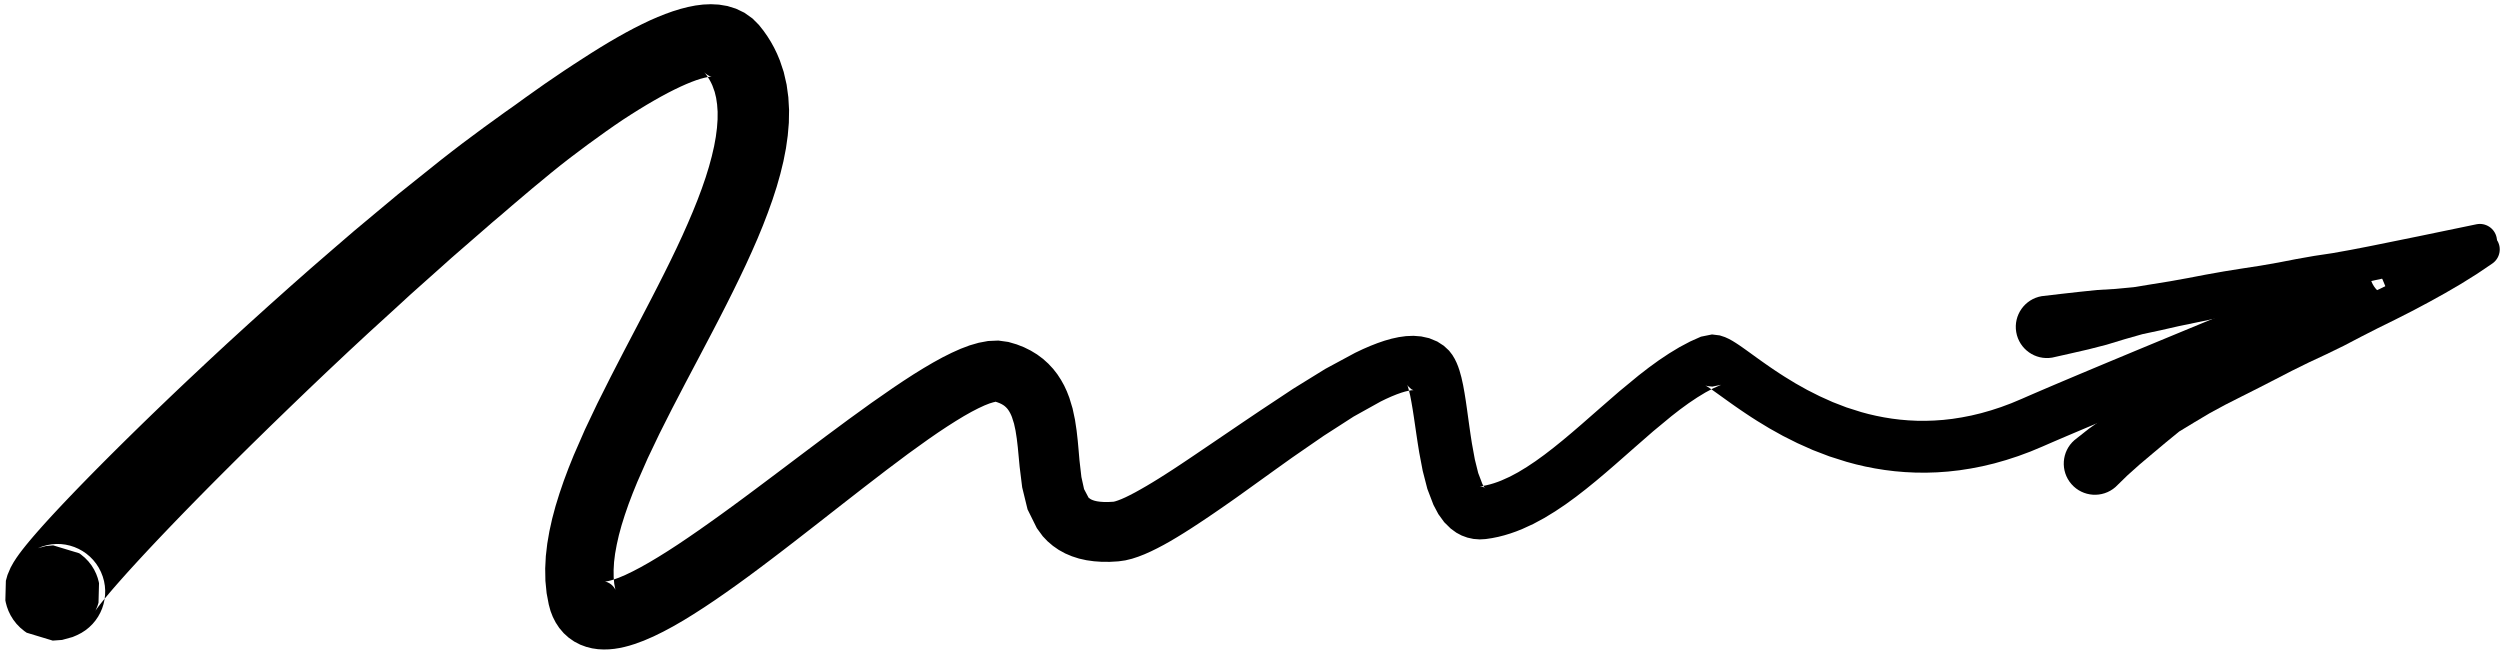 <?xml version="1.0" encoding="UTF-8"?>
<svg width="219px" height="57px" viewBox="0 0 219 57" version="1.1" xmlns="http://www.w3.org/2000/svg" xmlns:xlink="http://www.w3.org/1999/xlink">
    <title>221</title>
    <g id="Page-1" stroke="none" stroke-width="1" fill="none" fill-rule="evenodd">
        <g id="221" transform="translate(0.469, 0.369)" fill="currentColor">
            <path d="M2.852,47.653 L2.9,47.641 L3.553,47.465 L4.188,47.405 L6.469,48.096 L6.468,48.095 L6.466,48.094 L6.464,48.092 L6.46,48.09 L6.456,48.087 L6.451,48.084 L6.445,48.08 L6.619,48.202 L6.961,48.485 L7.275,48.809 L7.55,49.162 L7.778,49.531 L7.957,49.901 L8.089,50.259 L8.18,50.596 L8.211,50.751 L8.21,50.742 L8.208,50.736 L8.207,50.73 L8.206,50.725 L8.206,50.722 L8.205,50.72 L8.205,50.718 L8.16,52.43 L8.069,52.72 L7.917,53.081 L7.855,53.191 L7.881,53.148 L7.966,53.021 L8.103,52.832 L8.29,52.587 L8.517,52.3 L8.782,51.975 L9.085,51.613 L9.421,51.219 L9.789,50.796 L10.19,50.342 L10.619,49.861 L11.077,49.356 L11.564,48.824 L12.076,48.27 L12.614,47.693 L13.177,47.094 L13.764,46.476 L14.373,45.838 L15.005,45.181 L15.657,44.508 L16.33,43.818 L17.023,43.112 L17.733,42.392 L18.462,41.658 L19.208,40.911 L19.969,40.153 L20.745,39.383 L21.534,38.604 L22.347,37.809 L23.156,37.016 L23.991,36.207 L24.825,35.399 L25.679,34.577 L26.534,33.755 L27.405,32.926 L28.276,32.098 L29.162,31.265 L30.047,30.432 L30.944,29.599 L31.838,28.77 L32.742,27.945 L33.658,27.11 L34.573,26.273 L35.466,25.451 L36.363,24.65 L37.282,23.831 L38.2,23.012 L39.094,22.211 L39.976,21.444 L40.882,20.657 L41.788,19.87 L42.676,19.097 L43.55,18.358 L44.422,17.607 L45.277,16.882 L46.132,16.158 L46.969,15.467 L47.806,14.775 L48.625,14.116 L49.45,13.472 L50.252,12.87 L51.044,12.276 L52.609,11.147 L53.345,10.632 L54.074,10.136 L54.79,9.673 L55.487,9.235 L56.159,8.826 L56.808,8.446 L57.434,8.093 L58.029,7.773 L58.598,7.484 L59.136,7.226 L59.635,7.003 L60.1,6.812 L60.525,6.654 L60.898,6.534 L61.225,6.446 L61.496,6.388 L61.69,6.36 L61.82,6.352 L61.871,6.351 L61.821,6.34 L61.71,6.305 L61.548,6.223 L61.345,6.077 L61.227,5.964 L61.351,6.12 L61.495,6.319 L61.63,6.529 L61.754,6.744 L61.862,6.959 L61.936,7.12 L62.137,7.678 L62.263,8.198 L62.349,8.782 L62.395,9.417 L62.391,10.095 L62.337,10.835 L62.236,11.622 L62.086,12.447 L61.884,13.32 L61.638,14.229 L61.348,15.167 L61.012,16.141 L60.637,17.141 L60.226,18.162 L59.78,19.209 L59.306,20.274 L58.804,21.354 L58.276,22.451 L57.727,23.559 L57.162,24.677 L56.584,25.804 L55.992,26.942 L55.397,28.085 L54.799,29.227 L54.196,30.38 L53.605,31.525 L53.01,32.679 L52.438,33.821 L51.859,34.974 L51.319,36.11 L50.773,37.259 L50.281,38.385 L49.792,39.504 L49.335,40.639 L48.916,41.758 L48.537,42.867 L48.196,43.97 L47.901,45.073 L47.659,46.165 L47.471,47.254 L47.345,48.347 L47.29,49.429 L47.308,50.509 L47.415,51.594 L47.603,52.587 L47.76,53.16 L47.959,53.674 L48.212,54.168 L48.526,54.645 L48.917,55.102 L49.355,55.497 L49.837,55.832 L50.363,56.104 L50.883,56.296 L51.4,56.426 L51.918,56.501 L52.406,56.526 L52.878,56.514 L53.344,56.47 L53.789,56.399 L54.224,56.306 L54.659,56.192 L55.129,56.045 L55.924,55.754 L56.776,55.385 L57.634,54.964 L58.504,54.497 L59.397,53.981 L60.305,53.422 L61.23,52.826 L62.176,52.193 L63.138,51.527 L64.114,50.834 L65.105,50.113 L66.106,49.369 L67.116,48.607 L68.134,47.83 L69.158,47.041 L70.182,46.245 L71.205,45.45 L72.227,44.65 L73.244,43.855 L74.249,43.073 L75.25,42.294 L76.23,41.541 L77.204,40.792 L78.145,40.087 L79.079,39.386 L79.967,38.747 L80.858,38.108 L81.693,37.531 L82.496,36.998 L83.258,36.513 L83.975,36.078 L84.636,35.705 L85.237,35.395 L85.771,35.147 L86.209,34.974 L86.547,34.871 L86.756,34.825 L86.773,34.818 L86.696,34.81 L86.883,34.866 L87.09,34.944 L87.268,35.029 L87.417,35.116 L87.533,35.199 L87.643,35.296 L87.746,35.402 L87.837,35.516 L87.931,35.658 L88.025,35.824 L88.112,36.007 L88.177,36.166 L88.36,36.745 L88.492,37.35 L88.6,38.047 L88.69,38.81 L88.767,39.627 L88.851,40.518 L89.074,42.323 L89.545,44.255 L90.358,45.897 L90.878,46.608 L91.301,47.051 L91.768,47.449 L92.282,47.805 L92.848,48.115 L93.438,48.364 L94.054,48.562 L94.704,48.707 L95.367,48.799 L96.049,48.846 L96.763,48.848 L97.507,48.805 L98.109,48.72 L98.694,48.577 L99.248,48.395 L99.794,48.182 L100.346,47.936 L100.902,47.663 L101.468,47.365 L102.049,47.039 L102.641,46.688 L103.246,46.316 L103.867,45.921 L104.5,45.508 L105.145,45.079 L105.804,44.633 L106.472,44.174 L107.149,43.703 L107.835,43.222 L108.526,42.727 L109.918,41.727 L111.325,40.715 L112.726,39.715 L114.121,38.751 L115.499,37.801 L116.815,36.955 L118.107,36.123 L119.278,35.471 L120.483,34.801 L120.947,34.575 L121.428,34.359 L121.875,34.178 L122.28,34.033 L122.629,33.928 L122.926,33.859 L123.157,33.822 L123.296,33.812 L123.359,33.814 L123.336,33.805 L123.223,33.755 L123.173,33.73 L122.918,33.499 L122.82,33.373 L122.791,33.325 L122.797,33.336 L122.823,33.396 L122.85,33.468 L122.961,33.847 L123.066,34.3 L123.172,34.855 L123.279,35.48 L123.385,36.165 L123.493,36.897 L123.604,37.661 L123.723,38.451 L123.856,39.275 L124.159,40.872 L124.567,42.458 L125.103,43.861 L125.532,44.669 L126.046,45.377 L126.618,45.939 L127.112,46.297 L127.578,46.544 L128.076,46.726 L128.602,46.841 L129.154,46.883 L129.673,46.853 L130.231,46.77 L130.777,46.66 L131.308,46.524 L131.832,46.365 L132.351,46.183 L132.894,45.966 L133.848,45.528 L134.817,45.005 L135.758,44.43 L136.678,43.813 L137.582,43.155 L138.469,42.467 L139.342,41.758 L140.205,41.031 L141.057,40.295 L141.895,39.559 L142.722,38.832 L143.546,38.113 L144.35,37.411 L145.15,36.749 L145.946,36.09 L146.711,35.495 L147.465,34.946 L148.204,34.451 L148.921,34.014 L149.608,33.648 L150.299,33.34 L149.529,33.498 L149.088,33.448 L148.926,33.398 L148.911,33.392 L148.984,33.432 L149.128,33.522 L149.319,33.647 L149.549,33.805 L149.816,33.994 L150.113,34.207 L150.44,34.442 L150.796,34.698 L151.176,34.969 L151.584,35.256 L152.017,35.555 L152.473,35.863 L152.955,36.181 L153.475,36.513 L154.54,37.159 L155.717,37.815 L156.983,38.45 L158.335,39.054 L159.783,39.609 L161.281,40.084 L162.108,40.307 L162.93,40.499 L163.768,40.663 L164.626,40.801 L165.509,40.91 L166.407,40.986 L167.323,41.03 L168.261,41.038 L169.214,41.008 L170.183,40.939 L171.172,40.828 L172.174,40.672 L173.189,40.474 L174.223,40.227 L175.267,39.93 L176.323,39.586 L177.395,39.188 L178.448,38.748 L178.931,38.537 L179.441,38.316 L180.003,38.075 L180.609,37.816 L181.261,37.54 L181.955,37.246 L182.684,36.939 L183.45,36.618 L184.249,36.283 L185.076,35.938 L185.93,35.582 L186.807,35.217 L188.621,34.465 L189.558,34.077 L190.496,33.689 L191.453,33.294 L192.41,32.899 L193.374,32.502 L194.338,32.105 L195.299,31.71 L196.26,31.314 L197.205,30.927 L198.15,30.539 L199.99,29.784 L201.754,29.061 L203.415,28.38 L204.205,28.057 L204.961,27.747 L205.68,27.453 L206.363,27.174 L207.003,26.912 L207.598,26.669 L208.149,26.443 L208.648,26.239 L209.093,26.056 L209.486,25.895 L209.82,25.758 L210.091,25.647 L210.304,25.559 L210.448,25.499 L210.466,25.492 L210.467,25.491 L210.469,25.49 L210.472,25.489 L210.477,25.487 L210.482,25.485 L210.488,25.482 L210.496,25.479 L210.507,25.474 L210.52,25.469 L210.534,25.463 L210.55,25.456 L210.571,25.446 L210.604,25.431 L210.671,25.399 L210.921,25.251 L211.737,24.273 L211.737,24.273 L211.737,24.273 L211.737,24.273 L211.737,24.273 L211.737,24.273 L211.737,24.272 L207.535,22.428 L207.535,22.43 L211.737,24.274 L211.737,24.274 L211.737,24.274 L211.737,24.274 L211.737,24.274 L211.737,24.274 L211.737,24.274 L211.737,24.274 L211.737,24.274 L211.737,24.274 L211.737,24.274 L211.737,24.273 L211.737,24.273 L211.737,24.273 L211.737,24.273 L210.452,21.207 L209.182,21.102 L208.999,21.147 L208.928,21.169 L208.889,21.182 L208.865,21.19 L208.847,21.196 L208.834,21.201 L208.823,21.205 L208.814,21.209 L208.805,21.212 L208.798,21.215 L208.79,21.218 L208.783,21.22 L208.776,21.223 L208.77,21.226 L208.764,21.228 L208.759,21.23 L208.755,21.231 L208.751,21.233 L208.748,21.234 L208.744,21.235 L208.741,21.237 L208.739,21.238 L208.736,21.239 L208.734,21.239 L208.732,21.24 L208.731,21.241 L208.73,21.241 L208.729,21.241 L208.728,21.242 L208.728,21.242 L208.712,21.248 L208.554,21.311 C207.377,21.779 206.802,23.113 207.27,24.291 C207.738,25.468 209.072,26.043 210.25,25.575 L210.407,25.512 L210.391,25.518 L210.391,25.518 L210.392,25.518 L210.392,25.518 L210.394,25.517 L210.395,25.517 L210.397,25.516 L210.399,25.515 L210.401,25.514 L210.404,25.513 L210.407,25.512 L210.41,25.511 L210.414,25.509 L210.418,25.508 L210.422,25.506 L210.427,25.504 L210.431,25.503 L210.432,25.502 L210.434,25.502 L210.435,25.501 L210.435,25.501 L210.434,25.502 L210.431,25.503 L210.427,25.504 L210.421,25.506 L210.412,25.51 L210.398,25.515 L210.377,25.522 L210.34,25.534 L210.271,25.555 L210.088,25.6 L208.819,25.495 L207.535,22.429 L207.535,22.429 L207.535,22.429 L207.535,22.429 L207.535,22.429 L207.535,22.429 L207.535,22.43 L207.535,22.43 L207.535,22.43 L207.535,22.43 L207.535,22.43 L207.535,22.43 L207.535,22.43 L207.535,22.43 L207.535,22.43 L211.737,24.274 L211.737,24.272 L207.535,22.428 L207.535,22.428 L207.535,22.428 L207.535,22.428 L207.535,22.428 L207.535,22.429 L207.535,22.429 L208.35,21.451 L208.598,21.305 L208.66,21.275 L208.687,21.263 L208.699,21.257 L208.704,21.255 L208.706,21.254 L208.704,21.255 L208.698,21.258 L208.69,21.261 L208.683,21.264 L208.678,21.266 L208.674,21.268 L208.671,21.269 L208.669,21.27 L208.668,21.271 L208.685,21.263 L208.548,21.32 L208.342,21.405 L208.075,21.516 L207.744,21.652 L207.352,21.813 L206.908,21.995 L206.409,22.2 L205.859,22.426 L205.265,22.67 L204.625,22.932 L203.942,23.212 L203.223,23.507 L202.467,23.818 L201.678,24.142 L200.015,24.825 L198.251,25.55 L196.41,26.307 L195.465,26.697 L194.52,27.086 L193.558,27.483 L192.597,27.879 L191.632,28.278 L190.667,28.677 L189.709,29.073 L188.75,29.47 L187.811,29.859 L186.871,30.249 L185.056,31.005 L184.174,31.372 L183.318,31.73 L182.488,32.078 L181.686,32.414 L180.916,32.739 L180.181,33.049 L179.482,33.345 L178.823,33.626 L178.209,33.889 L177.636,34.135 L177.113,34.362 L176.668,34.557 L175.721,34.955 L174.823,35.29 L173.938,35.579 L173.069,35.827 L172.221,36.031 L171.386,36.194 L170.566,36.323 L169.766,36.414 L168.978,36.47 L168.204,36.496 L167.45,36.49 L166.707,36.454 L165.977,36.392 L165.267,36.304 L164.567,36.191 L163.881,36.056 L163.213,35.901 L162.588,35.733 L161.283,35.32 L160.079,34.855 L158.934,34.34 L157.848,33.792 L156.834,33.224 L155.873,32.637 L155.438,32.358 L155.007,32.073 L154.593,31.792 L154.196,31.516 L153.817,31.249 L153.455,30.99 L153.109,30.74 L152.78,30.502 L152.467,30.277 L152.165,30.063 L151.873,29.861 L151.589,29.674 L151.301,29.495 L150.99,29.323 L150.638,29.162 L150.185,29.013 L149.501,28.929 L148.537,29.123 L147.602,29.54 L146.659,30.039 L145.743,30.594 L144.846,31.192 L143.961,31.834 L143.083,32.513 L142.232,33.215 L141.384,33.914 L140.533,34.653 L139.702,35.376 L138.866,36.107 L138.042,36.829 L137.225,37.531 L136.416,38.209 L135.613,38.857 L134.82,39.468 L134.041,40.031 L133.273,40.543 L132.521,41 L131.794,41.388 L131.047,41.724 L130.738,41.844 L130.404,41.959 L130.073,42.057 L129.75,42.138 L129.439,42.199 L129.14,42.241 L129.184,42.24 L129.285,42.247 L129.382,42.267 L129.473,42.3 L129.554,42.341 L129.682,42.441 L129.579,42.35 L129.493,42.222 L129.389,42.032 L129.022,41.067 L128.726,39.875 L128.468,38.459 L128.357,37.742 L128.249,36.99 L128.144,36.235 L128.041,35.486 L127.935,34.751 L127.822,34.041 L127.697,33.352 L127.549,32.686 L127.383,32.089 L127.26,31.729 L127.126,31.4 L126.964,31.069 L126.757,30.722 L126.47,30.349 L126.013,29.924 L125.437,29.55 L124.722,29.255 L124.026,29.102 L123.354,29.049 L122.693,29.076 L122.061,29.164 L121.441,29.298 L120.818,29.475 L120.198,29.688 L119.575,29.931 L118.939,30.206 L118.242,30.537 L116.956,31.23 L115.637,31.942 L114.211,32.822 L112.81,33.688 L111.352,34.655 L109.913,35.608 L108.454,36.591 L107.013,37.569 L105.598,38.529 L104.907,38.996 L104.229,39.456 L103.564,39.904 L102.914,40.338 L102.283,40.754 L101.669,41.15 L101.076,41.526 L100.508,41.876 L99.966,42.2 L99.451,42.496 L98.972,42.763 L98.528,42.995 L98.124,43.194 L97.772,43.35 L97.473,43.466 L97.24,43.543 L97.104,43.577 L97.055,43.583 L96.614,43.608 L96.233,43.606 L95.905,43.583 L95.632,43.545 L95.426,43.498 L95.259,43.444 L95.131,43.389 L95.047,43.342 L94.973,43.289 L94.909,43.234 L94.856,43.177 L94.953,43.347 L94.495,42.476 L94.261,41.416 L94.092,39.944 L94.024,39.147 L93.945,38.267 L93.842,37.349 L93.699,36.397 L93.489,35.41 L93.207,34.48 L92.989,33.917 L92.753,33.408 L92.477,32.911 L92.159,32.422 L91.785,31.941 L91.367,31.491 L90.902,31.071 L90.38,30.682 L89.825,30.344 L89.233,30.05 L88.598,29.801 L87.865,29.586 L86.986,29.464 L86.083,29.504 L85.262,29.658 L84.473,29.886 L83.685,30.184 L82.898,30.536 L82.098,30.936 L81.273,31.389 L80.427,31.886 L79.56,32.422 L78.667,33.001 L77.745,33.619 L76.805,34.273 L75.862,34.928 L74.875,35.642 L73.894,36.35 L72.881,37.101 L71.873,37.847 L70.845,38.619 L69.822,39.387 L68.786,40.168 L67.755,40.945 L66.725,41.718 L65.696,42.489 L64.68,43.245 L63.673,43.986 L62.68,44.708 L61.702,45.407 L60.748,46.08 L59.816,46.722 L58.911,47.331 L58.038,47.898 L57.2,48.421 L56.4,48.899 L55.649,49.322 L54.949,49.689 L54.305,49.999 L53.738,50.239 L53.202,50.428 L53.038,50.475 L52.863,50.52 L52.713,50.55 L52.596,50.567 L52.527,50.573 L52.49,50.573 L52.494,50.573 L52.557,50.581 L52.647,50.603 L52.767,50.648 L52.923,50.728 L53.067,50.826 L53.196,50.943 L53.309,51.075 L53.379,51.178 L53.419,51.254 L53.438,51.3 L53.451,51.354 L53.338,50.758 L53.288,50.189 L53.284,49.553 L53.323,48.865 L53.414,48.134 L53.557,47.346 L53.744,46.516 L53.98,45.65 L54.265,44.743 L54.59,43.803 L54.957,42.837 L55.358,41.852 L55.816,40.81 L56.271,39.775 L56.779,38.712 L57.293,37.636 L57.845,36.54 L58.404,35.433 L58.987,34.313 L59.573,33.186 L60.172,32.051 L60.777,30.905 L61.379,29.759 L61.983,28.609 L62.583,27.452 L63.173,26.296 L63.751,25.141 L64.315,23.986 L64.863,22.833 L65.387,21.685 L65.888,20.54 L66.36,19.396 L66.797,18.259 L67.202,17.127 L67.569,15.994 L67.888,14.87 L68.161,13.749 L68.381,12.623 L68.538,11.507 L68.634,10.391 L68.654,9.266 L68.59,8.155 L68.439,7.047 L68.184,5.937 L67.848,4.932 L67.598,4.334 L67.343,3.808 L67.062,3.3 L66.752,2.804 L66.409,2.316 L66.001,1.803 L65.445,1.246 L64.737,0.744 L64.001,0.391 L63.259,0.16 L62.512,0.035 L61.806,0 L61.122,0.029 L60.444,0.115 L59.786,0.246 L59.134,0.413 L58.473,0.618 L57.813,0.855 L57.147,1.12 L56.465,1.418 L55.776,1.746 L55.075,2.099 L54.357,2.482 L53.628,2.89 L52.885,3.322 L52.125,3.781 L51.352,4.263 L50.567,4.767 L49.761,5.288 L48.929,5.837 L47.274,6.962 L46.401,7.579 L45.539,8.189 L44.65,8.834 L43.756,9.464 L42.842,10.126 L41.927,10.787 L40.994,11.48 L40.063,12.172 L39.119,12.895 L38.177,13.628 L37.222,14.393 L36.284,15.142 L35.347,15.892 L34.385,16.661 L33.417,17.469 L32.472,18.257 L31.527,19.046 L30.562,19.852 L29.601,20.678 L28.662,21.488 L27.725,22.3 L26.775,23.123 L25.835,23.952 L24.899,24.778 L23.975,25.604 L23.051,26.429 L22.143,27.25 L21.235,28.07 L20.344,28.884 L19.453,29.698 L18.584,30.503 L17.717,31.309 L16.874,32.1 L16.034,32.888 L15.209,33.668 L14.401,34.438 L13.609,35.197 L12.833,35.945 L12.073,36.682 L11.333,37.405 L10.609,38.115 L9.905,38.811 L9.222,39.49 L8.558,40.155 L7.915,40.803 L7.296,41.432 L6.698,42.044 L6.124,42.637 L5.576,43.209 L5.05,43.762 L4.55,44.294 L4.077,44.803 L3.629,45.292 L3.207,45.76 L2.815,46.203 L2.447,46.627 L2.104,47.031 L1.79,47.413 L1.498,47.781 L1.224,48.142 L0.971,48.5 L0.724,48.882 L0.463,49.348 L0.188,49.995 L0.045,50.505 L0,52.217 L0,52.218 L0,52.22 L0,52.224 L0,52.228 L0.003,52.234 L0.004,52.241 L0.005,52.249 L0.04,52.422 L0.136,52.776 L0.274,53.15 L0.46,53.535 L0.696,53.917 L0.98,54.283 L1.306,54.618 L1.66,54.911 L1.847,55.042 L1.853,55.046 L1.858,55.049 L1.862,55.052 L1.866,55.054 L1.868,55.056 L1.87,55.057 L1.871,55.058 L4.151,55.748 L4.969,55.689 L5.889,55.435 L6.29,55.264 C8.391,54.314 9.326,51.841 8.376,49.739 C7.427,47.638 4.954,46.703 2.852,47.653 Z" id="Fill-46"></path>
            <path d="M179.304,30.957 L180.891,30.6 L182.488,30.233 L184.072,29.826 L185.64,29.349 L187.209,28.903 L188.795,28.564 L190.374,28.205 L191.958,27.876 L193.539,27.546 L195.115,27.195 L196.68,26.806 L198.243,26.407 L199.808,26.029 L201.377,25.682 L202.939,25.307 L204.494,24.892 L206.058,24.519 L207.626,24.168 L209.196,23.829 L210.763,23.492 L212.336,23.171 L213.913,22.853 L215.49,22.535 L217.067,22.218 C217.879,22.052 218.402,21.259 218.237,20.448 C218.071,19.636 217.278,19.113 216.467,19.278 L214.891,19.605 L213.316,19.931 L211.741,20.258 L210.161,20.58 L208.584,20.901 L207.01,21.219 L205.433,21.524 L203.852,21.808 L202.262,22.047 L200.679,22.326 L199.102,22.632 L197.522,22.908 L195.934,23.152 L194.349,23.406 L192.767,23.687 L191.192,23.989 L189.61,24.274 L188.024,24.53 L186.435,24.789 L184.828,24.941 L183.209,25.037 L181.605,25.205 L180,25.385 L178.384,25.575 C176.898,25.829 175.899,27.24 176.153,28.726 C176.407,30.212 177.818,31.211 179.304,30.957 Z" id="Fill-69"></path>
            <path d="M184.843,42.299 L185.899,41.27 L186.966,40.316 L188.087,39.37 L189.237,38.406 L190.423,37.435 L191.749,36.63 L193.101,35.826 L194.502,35.068 L195.942,34.339 L197.399,33.605 L198.863,32.854 L200.337,32.094 L201.834,31.357 L203.351,30.649 L204.855,29.916 L206.348,29.135 L207.836,28.377 L209.334,27.639 L210.823,26.883 L212.288,26.105 L213.731,25.306 L215.148,24.479 L216.532,23.613 L217.853,22.72 C218.537,22.254 218.715,21.321 218.249,20.636 C217.783,19.951 216.849,19.774 216.165,20.24 L214.894,21.11 L213.599,21.931 L212.258,22.723 L210.878,23.488 L209.46,24.221 L208.014,24.933 L206.523,25.616 L205.022,26.279 L203.476,26.877 L201.94,27.523 L200.408,28.187 L198.855,28.822 L197.293,29.445 L195.741,30.097 L194.213,30.795 L192.705,31.529 L191.206,32.278 L189.718,33.032 L188.264,33.84 L186.747,34.549 L185.279,35.34 L183.869,36.225 L182.508,37.194 L181.25,38.188 C180.115,39.18 179.998,40.904 180.991,42.04 C181.983,43.175 183.707,43.291 184.843,42.299 Z" id="Fill-70"></path>
        </g>
    </g>
</svg>
